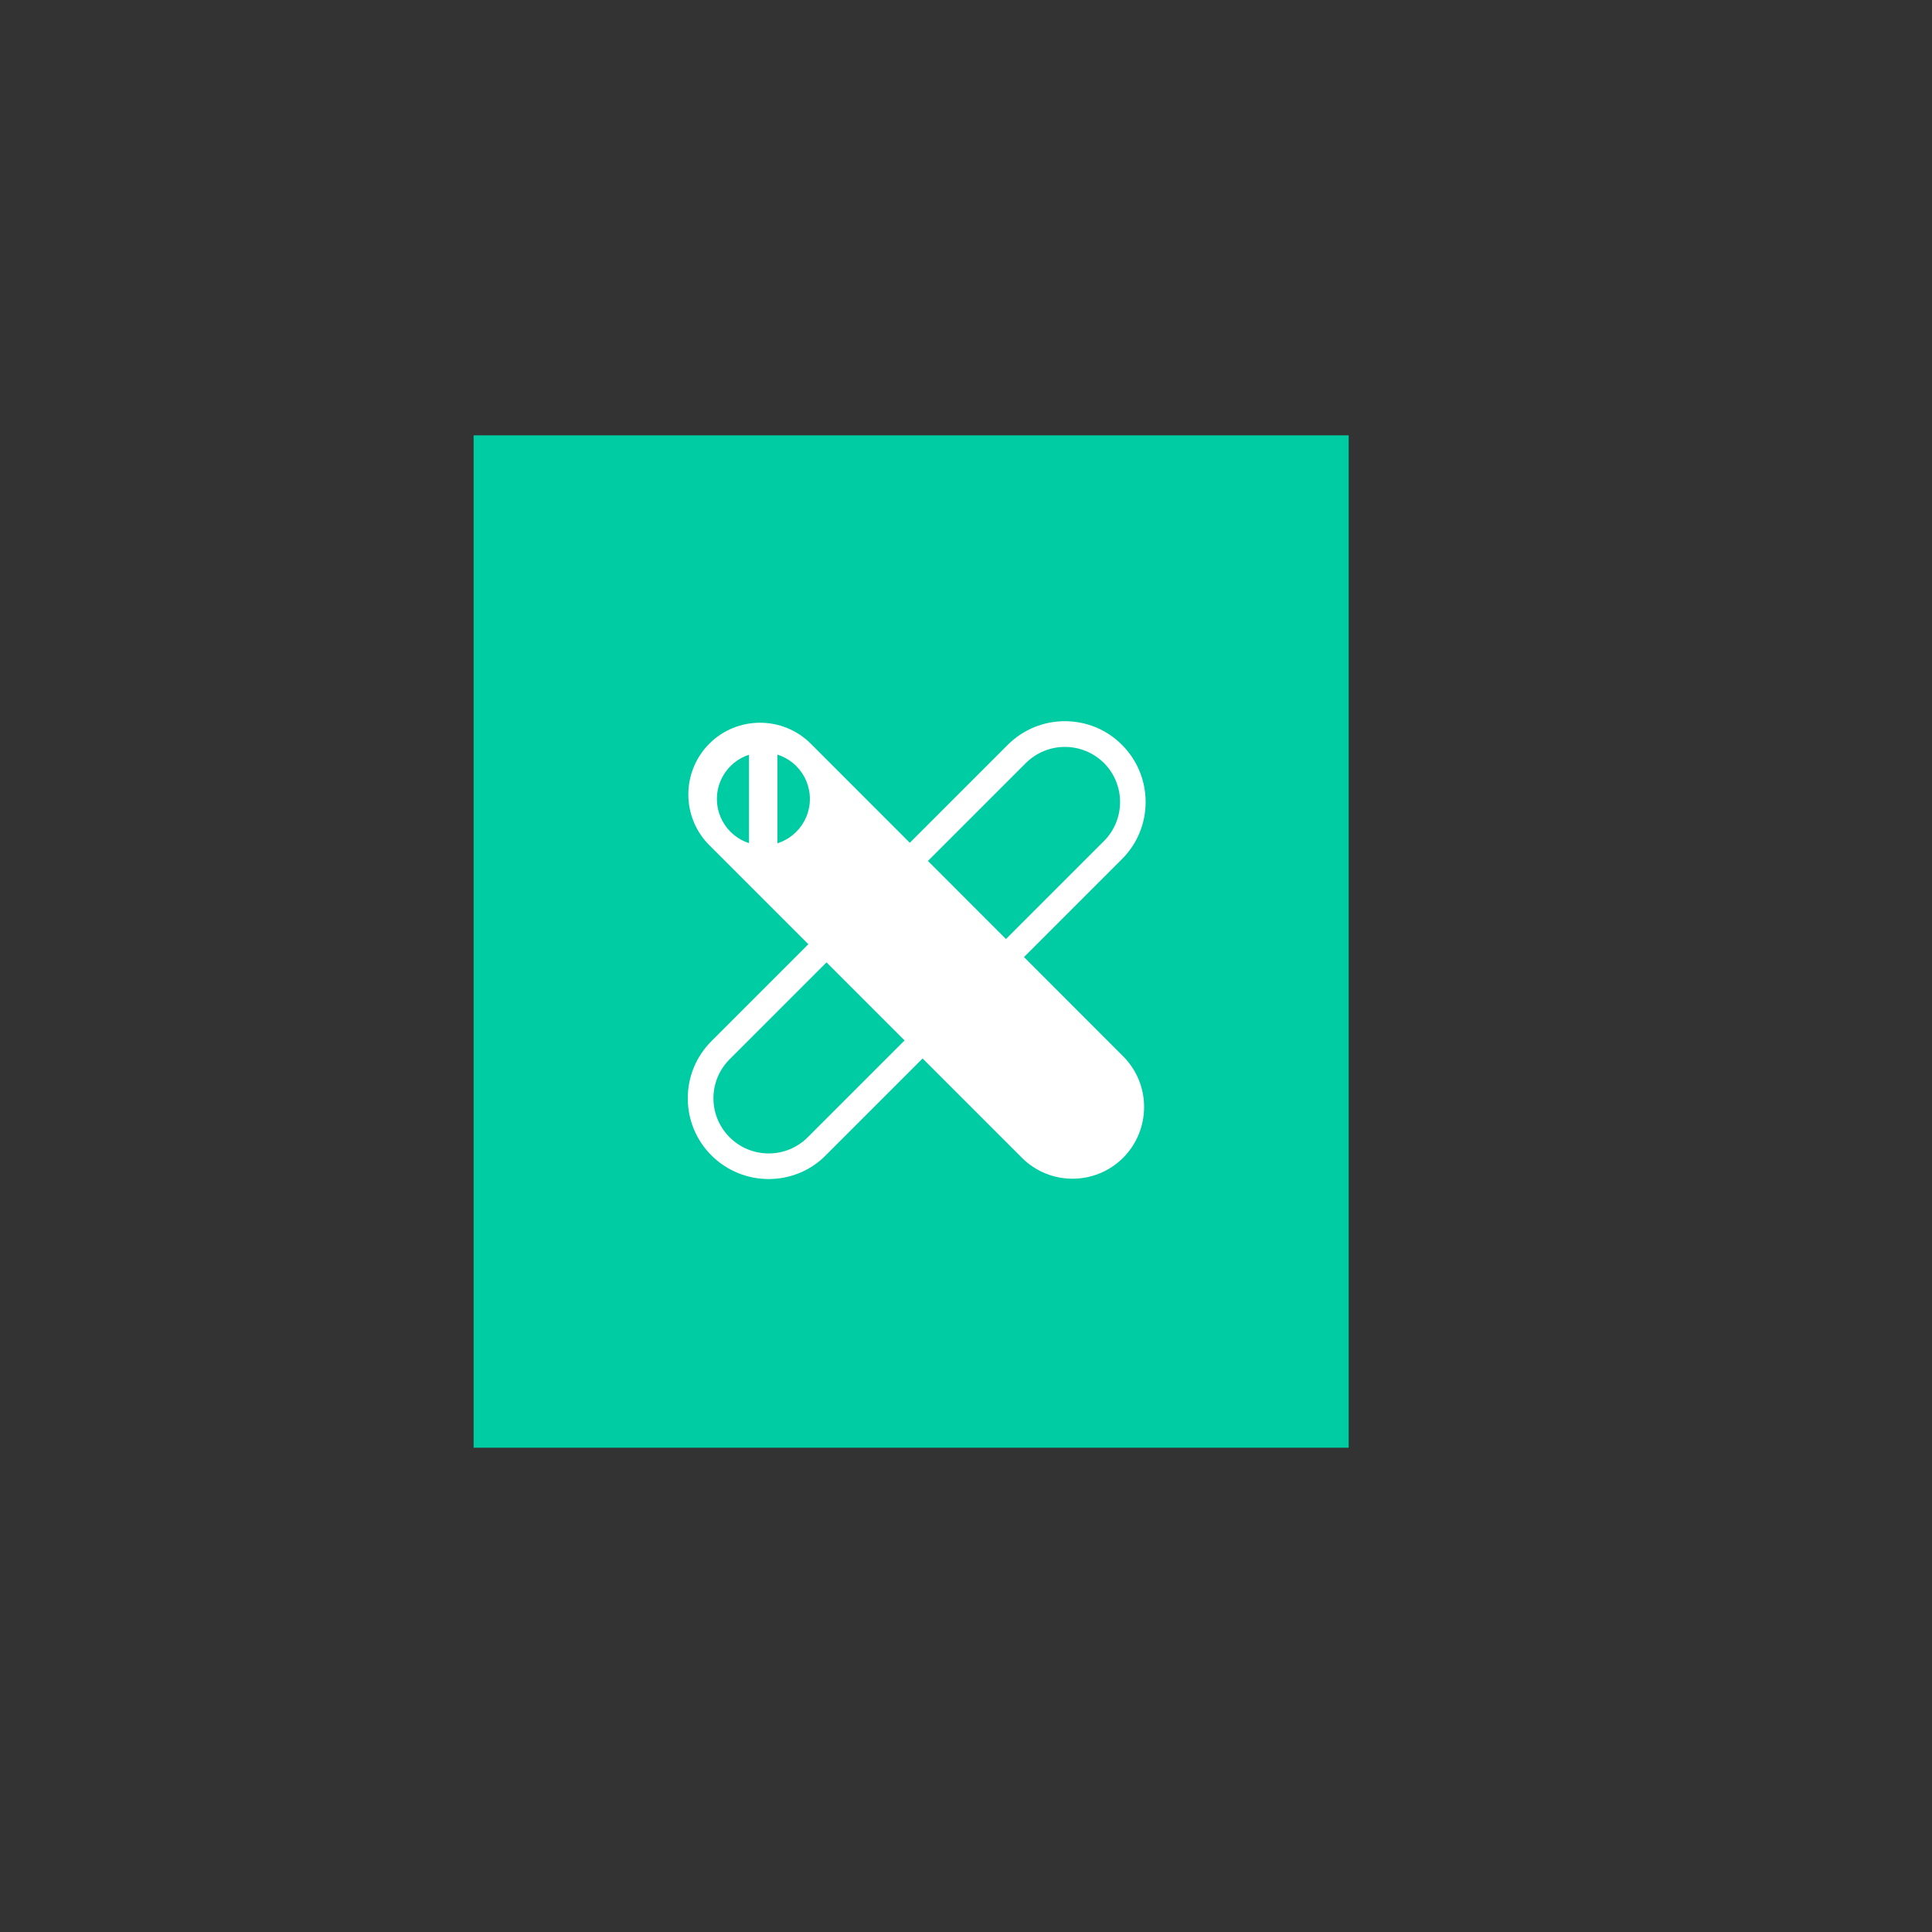 <?xml version="1.0" encoding="utf-8"?>
<!-- Generator: Adobe Illustrator 24.0.1, SVG Export Plug-In . SVG Version: 6.00 Build 0)  -->
<svg version="1.1" id="Capa_1" xmlns="http://www.w3.org/2000/svg" xmlns:xlink="http://www.w3.org/1999/xlink" x="0px" y="0px"
	 viewBox="0 0 1500 1500" style="enable-background:new 0 0 1500 1500;" xml:space="preserve">
<rect x="0" y="0" width="1500" height="1500" fill="#333333" stroke="none"/>
<style type="text/css">
	.st0{fill:#00CCA3;}
	.st1{fill:#FFFFFF;}
</style>
<rect x="367.7" y="338" class="st0" width="679.4" height="786"/>
<g>
	<g>
		<g>
			<g>
				<path class="st1" d="M596.8,915.4c-16.1,0-32.1-6.1-44.4-18.3c-11.9-11.9-18.4-27.6-18.4-44.4s6.5-32.5,18.4-44.4l230-230
					c24.5-24.5,64.3-24.5,88.7,0c24.5,24.5,24.5,64.3,0,88.7l-230,230C629,909.3,612.9,915.4,596.8,915.4z M826.8,579.9
					c-11,0-21.9,4.2-30.3,12.5l-230,230c-8.1,8.1-12.6,18.9-12.6,30.3c0,11.4,4.5,22.2,12.6,30.3c16.7,16.7,43.9,16.7,60.6,0
					l230-230c16.7-16.7,16.7-43.9,0-60.6C848.7,584.1,837.8,579.9,826.8,579.9z"/>
			</g>
		</g>
		<g>
			<path class="st1" d="M793.3,898.8L550.7,656.2c-21.7-21.7-21.7-57,0-78.8l0,0c21.7-21.7,57-21.7,78.8,0L872,820.1
				c21.7,21.7,21.7,57,0,78.8l0,0C850.3,920.6,815,920.6,793.3,898.8z"/>
		</g>
	</g>
</g>
<circle class="st0" cx="592.7" cy="620.3" r="36.1"/>
<path class="st1" d="M581.5,659.7c3.5,1.2,7.3,1.8,11.2,1.8c3.8,0,7.5-0.6,10.9-1.7v-79.9c-3.4-1.1-7.1-1.7-10.9-1.7
	c-3.9,0-7.7,0.6-11.2,1.8V659.7z"/>
</svg>

